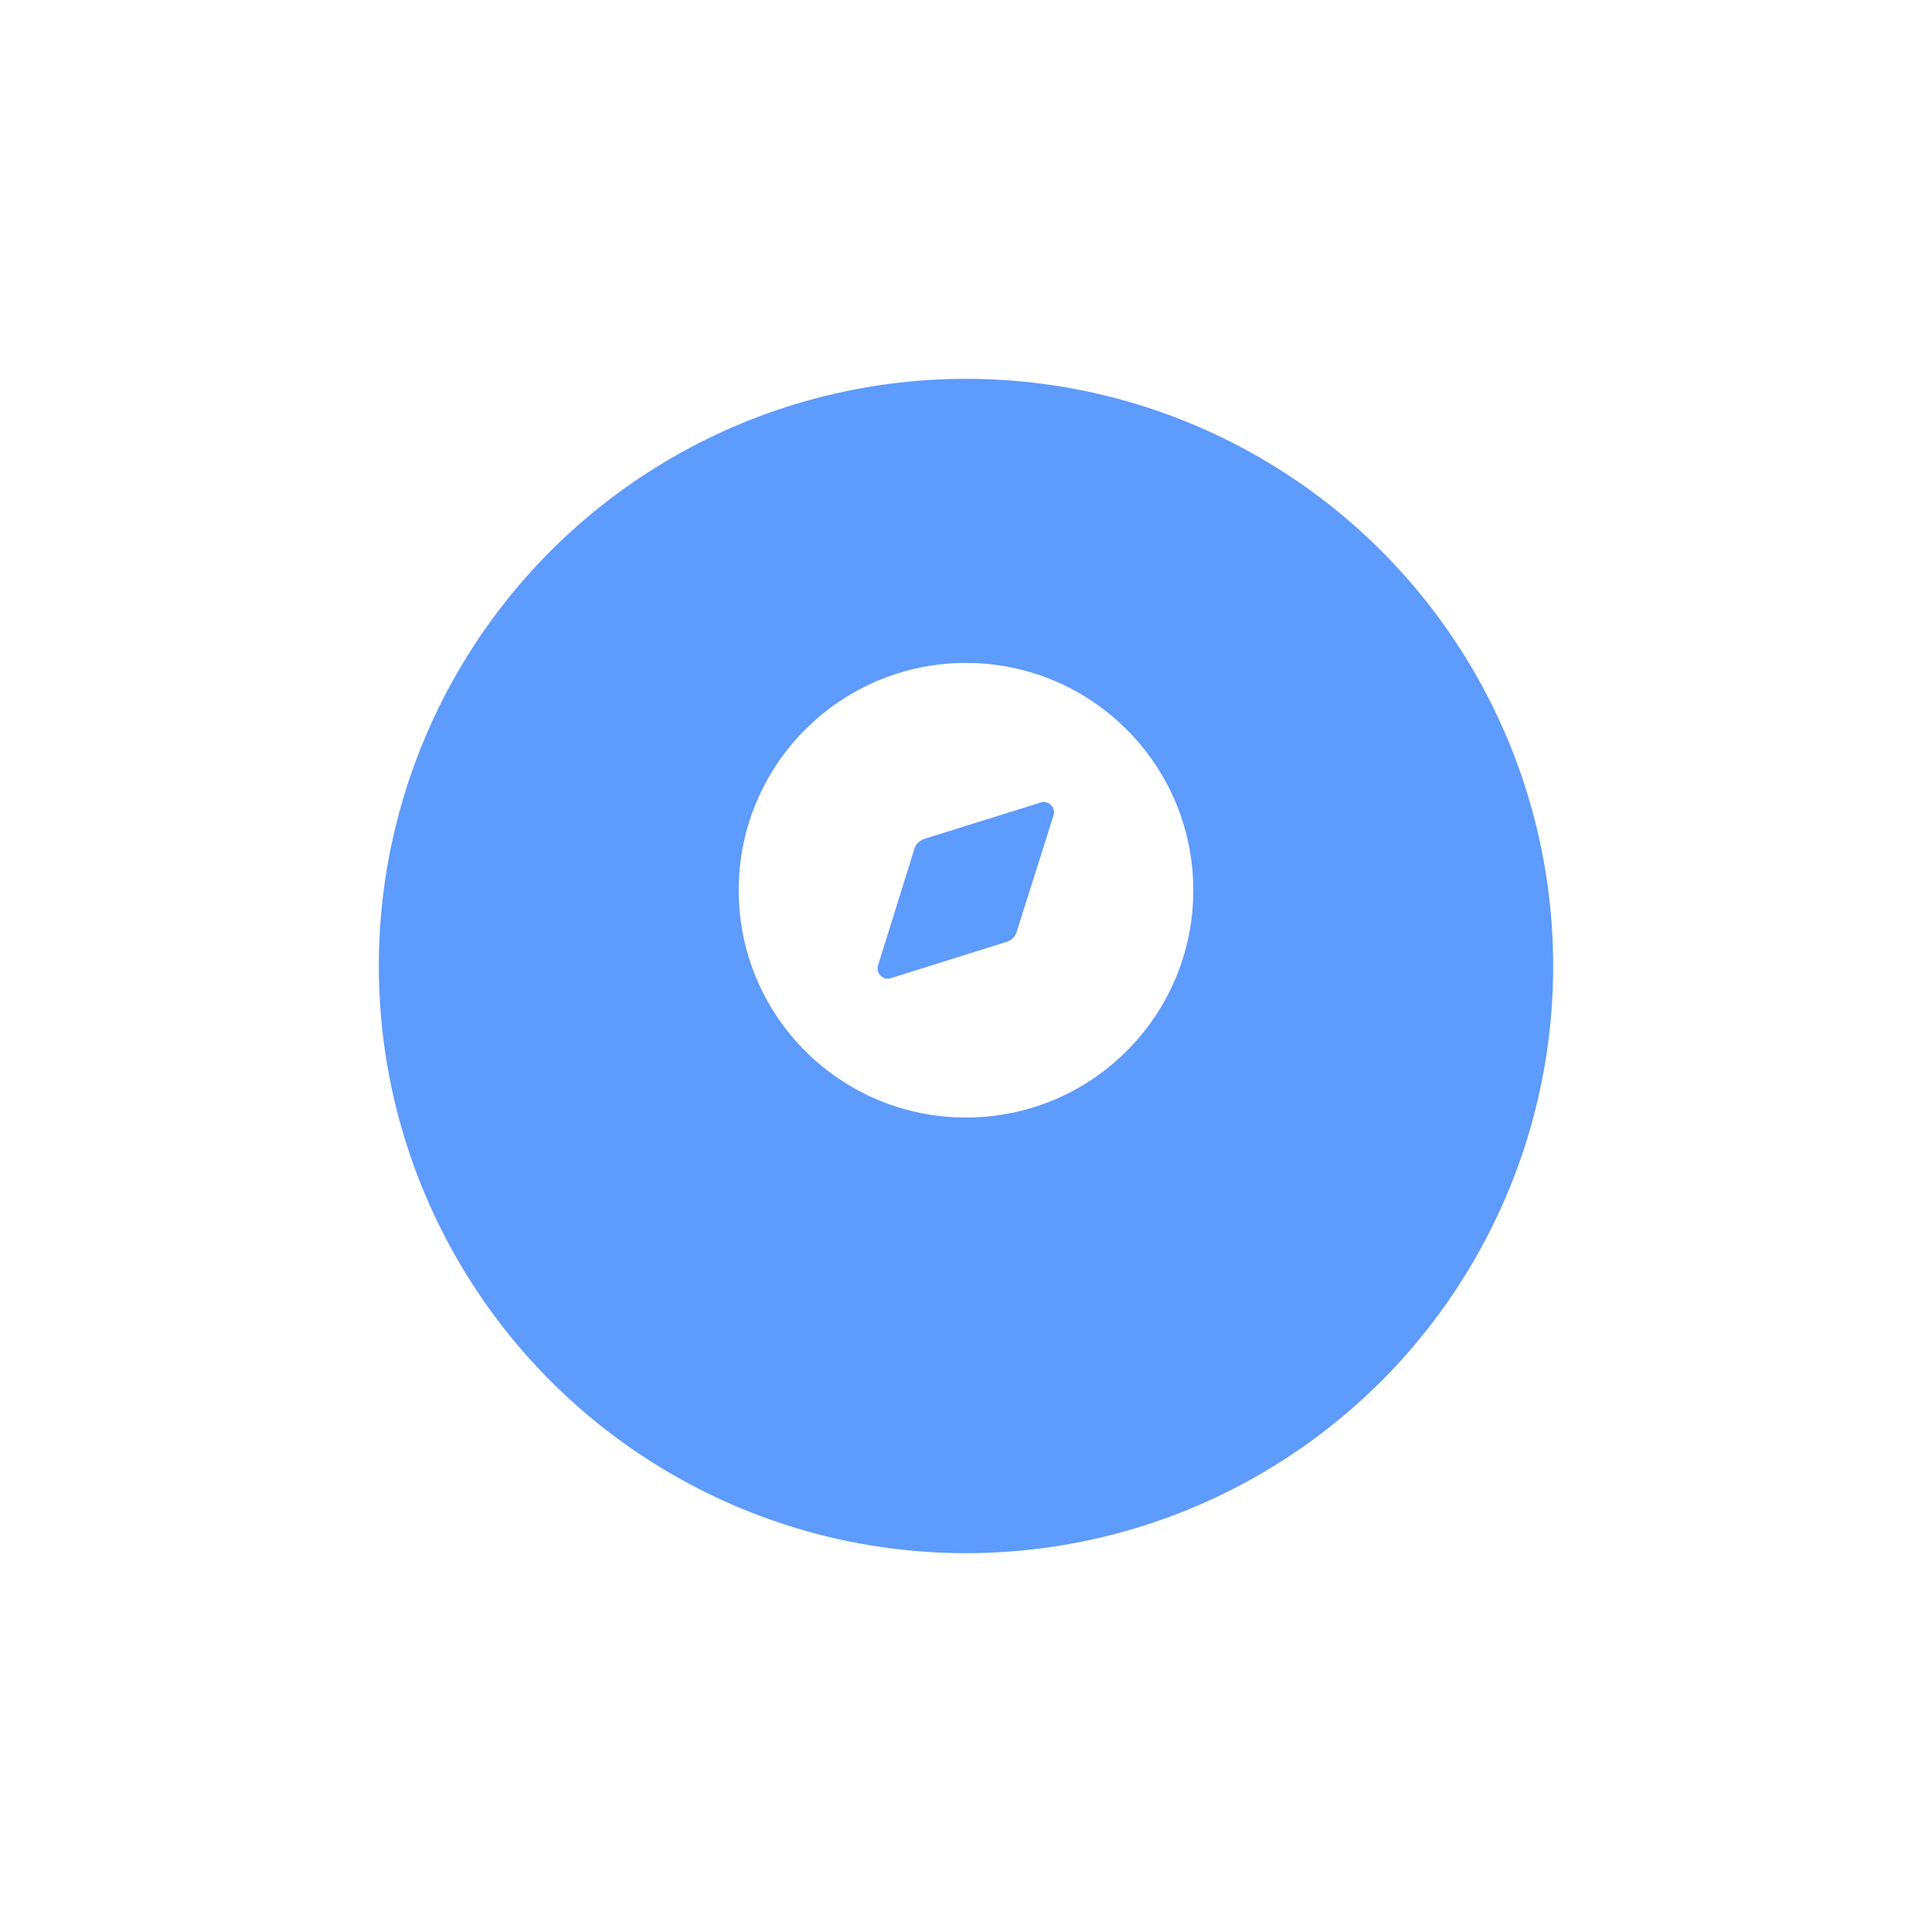<svg width="102" height="102" viewBox="0 0 102 102" fill="none" xmlns="http://www.w3.org/2000/svg">
<g filter="url(#filter0_d_199_738)">
<circle cx="51" cy="47" r="31" fill="#5D9BFC"/>
</g>
<path fill-rule="evenodd" clip-rule="evenodd" d="M39 47C39 40.376 44.364 35 51 35C57.624 35 63 40.376 63 47C63 53.636 57.624 59 51 59C44.364 59 39 53.636 39 47ZM53.676 49.196L55.62 43.052C55.752 42.632 55.368 42.236 54.948 42.368L48.804 44.288C48.552 44.372 48.348 44.564 48.276 44.816L46.356 50.972C46.224 51.38 46.62 51.776 47.028 51.644L53.148 49.724C53.4 49.652 53.604 49.448 53.676 49.196Z" fill="white"/>
<defs>
<filter id="filter0_d_199_738" x="0" y="0" width="102" height="102" filterUnits="userSpaceOnUse" color-interpolation-filters="sRGB">
<feFlood flood-opacity="0" result="BackgroundImageFix"/>
<feColorMatrix in="SourceAlpha" type="matrix" values="0 0 0 0 0 0 0 0 0 0 0 0 0 0 0 0 0 0 127 0" result="hardAlpha"/>
<feOffset dy="4"/>
<feGaussianBlur stdDeviation="10"/>
<feComposite in2="hardAlpha" operator="out"/>
<feColorMatrix type="matrix" values="0 0 0 0 0.365 0 0 0 0 0.608 0 0 0 0 0.988 0 0 0 0.25 0"/>
<feBlend mode="normal" in2="BackgroundImageFix" result="effect1_dropShadow_199_738"/>
<feBlend mode="normal" in="SourceGraphic" in2="effect1_dropShadow_199_738" result="shape"/>
</filter>
</defs>
</svg>
